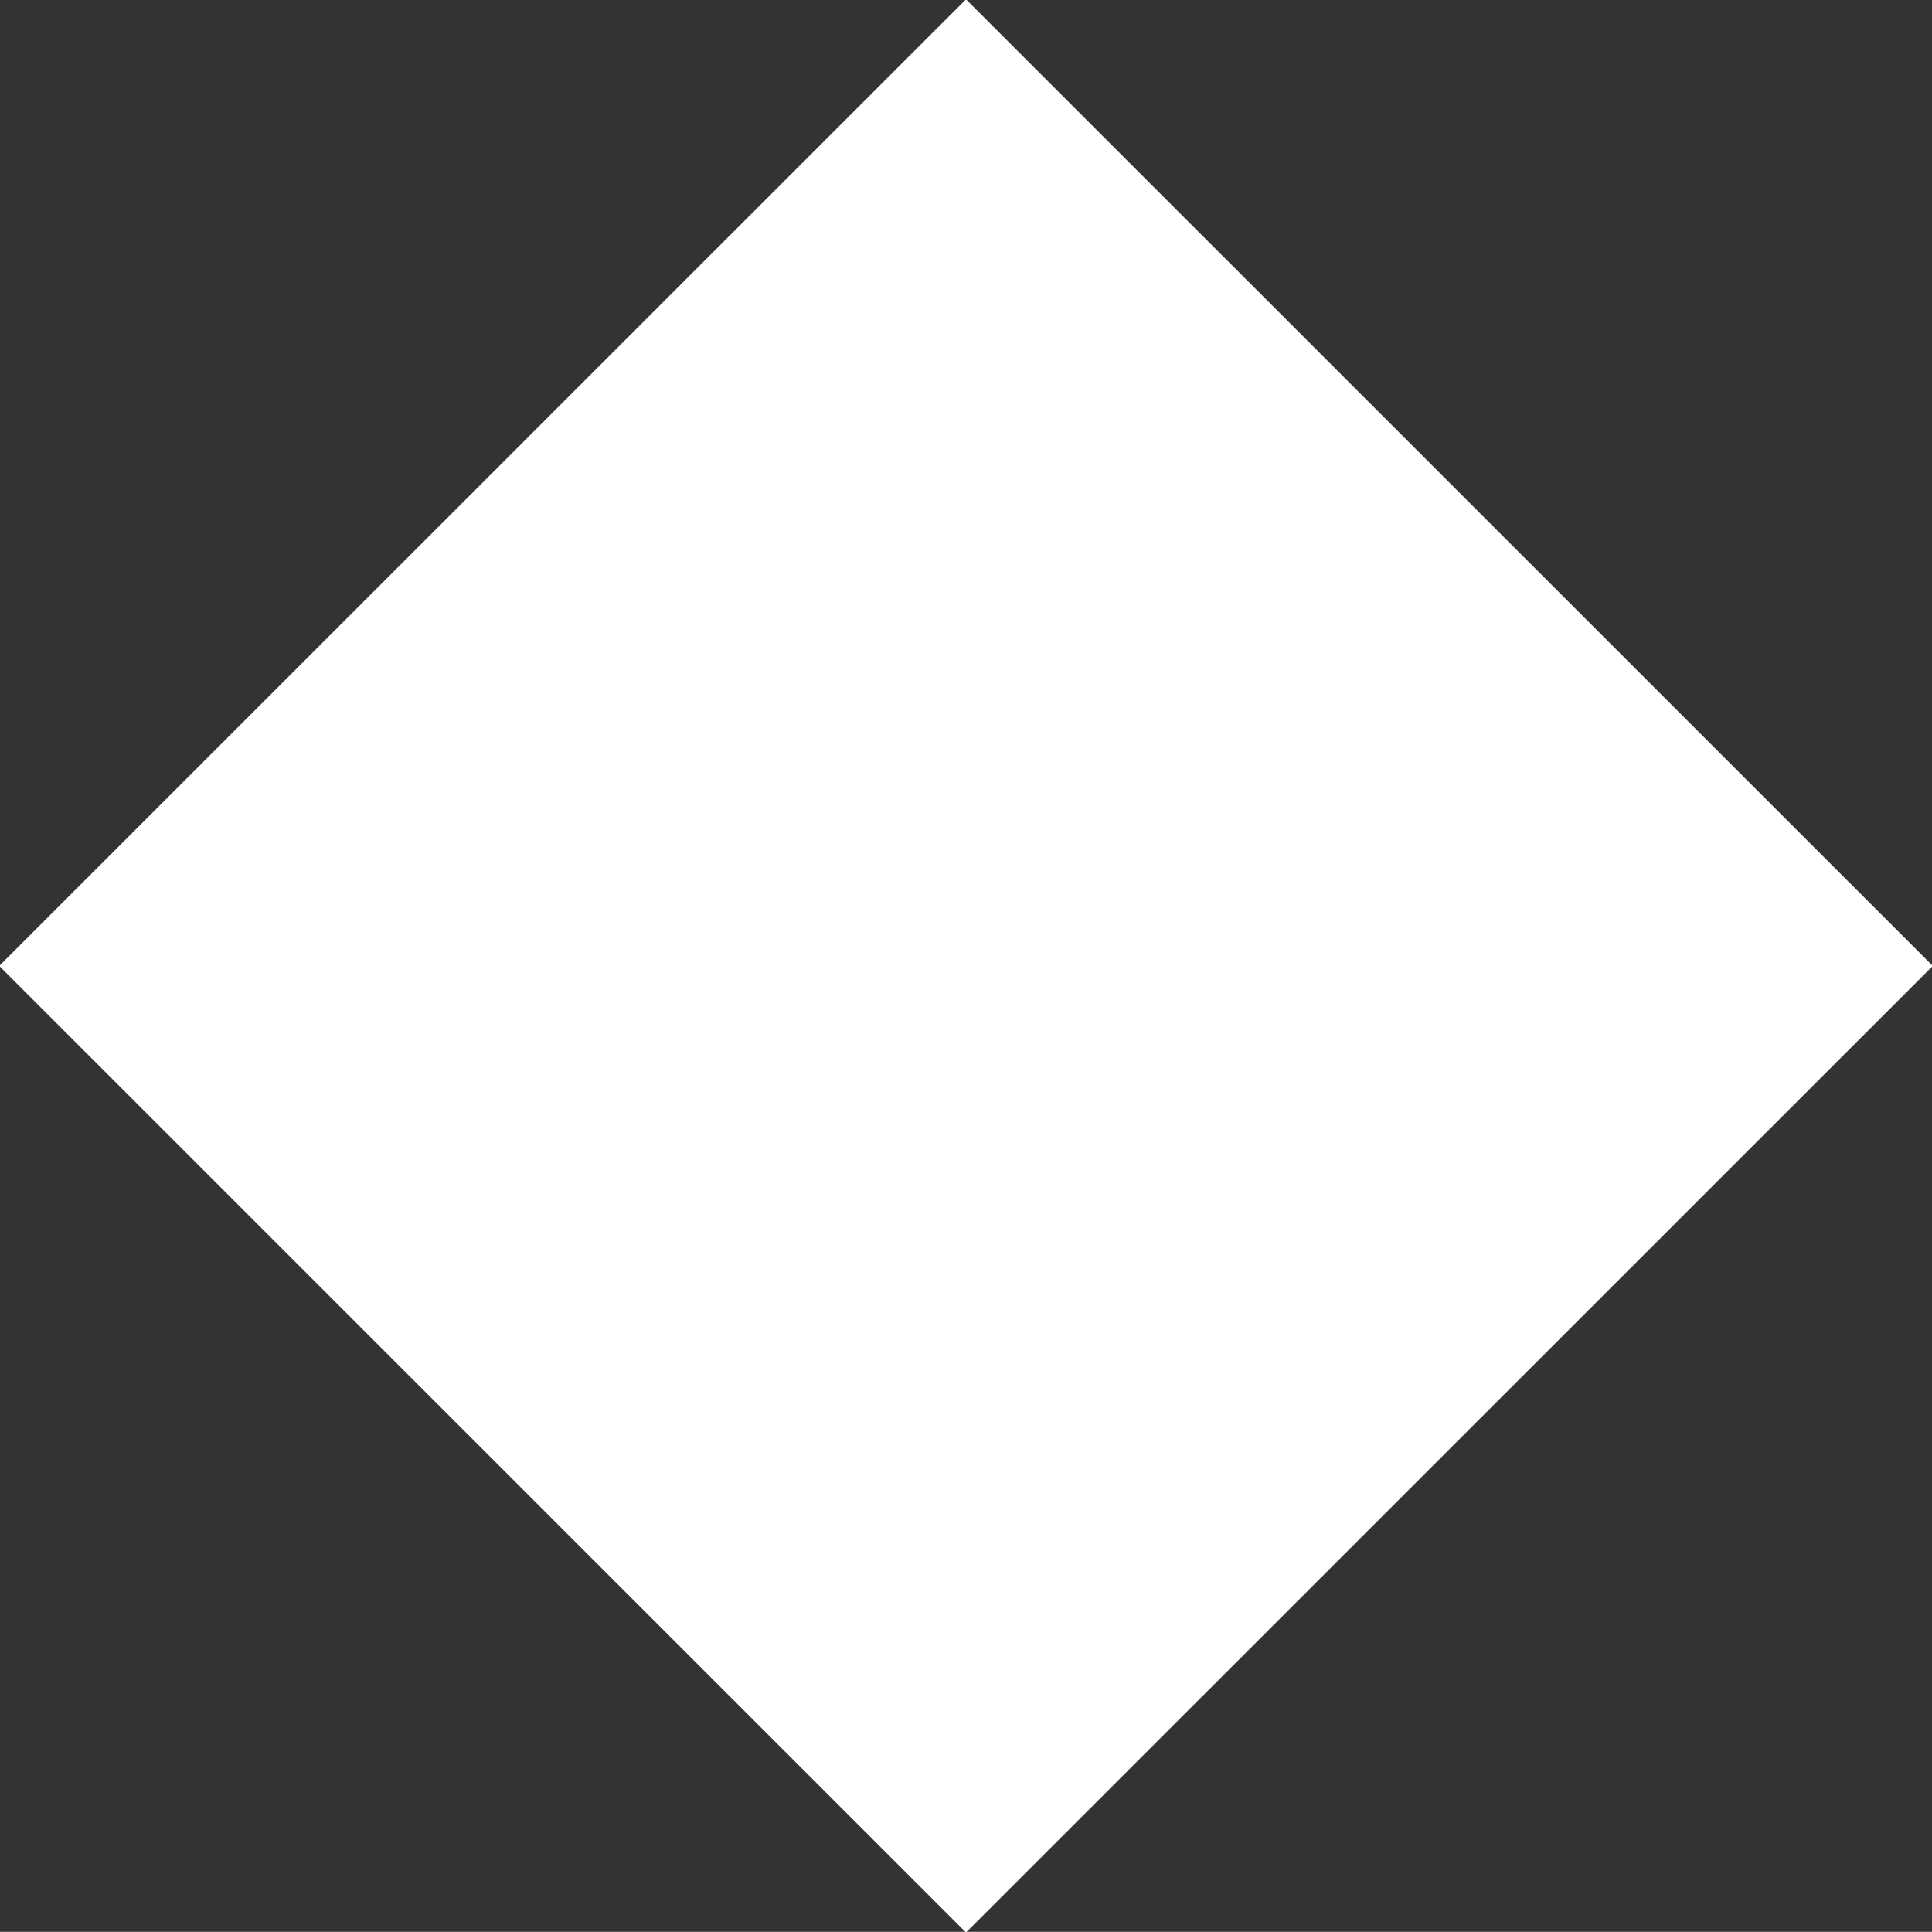 <svg xmlns="http://www.w3.org/2000/svg" width="25.44" height="25.438" viewBox="0 0 25.44 25.438">
  <rect x="0" y="0" width="25.44" height="25.438" fill="#333333" stroke="none"/>
  <defs>
    <style>
      .cls-1 {
        fill: #fff;
        fill-rule: evenodd;
      }
    </style>
  </defs>
  <path id="step-arrow-up.svg" class="cls-1" d="M2658,602.272L2670.73,615,2658,627.728,2645.27,615Z" transform="translate(-2645.28 -602.281)"/>
</svg>
